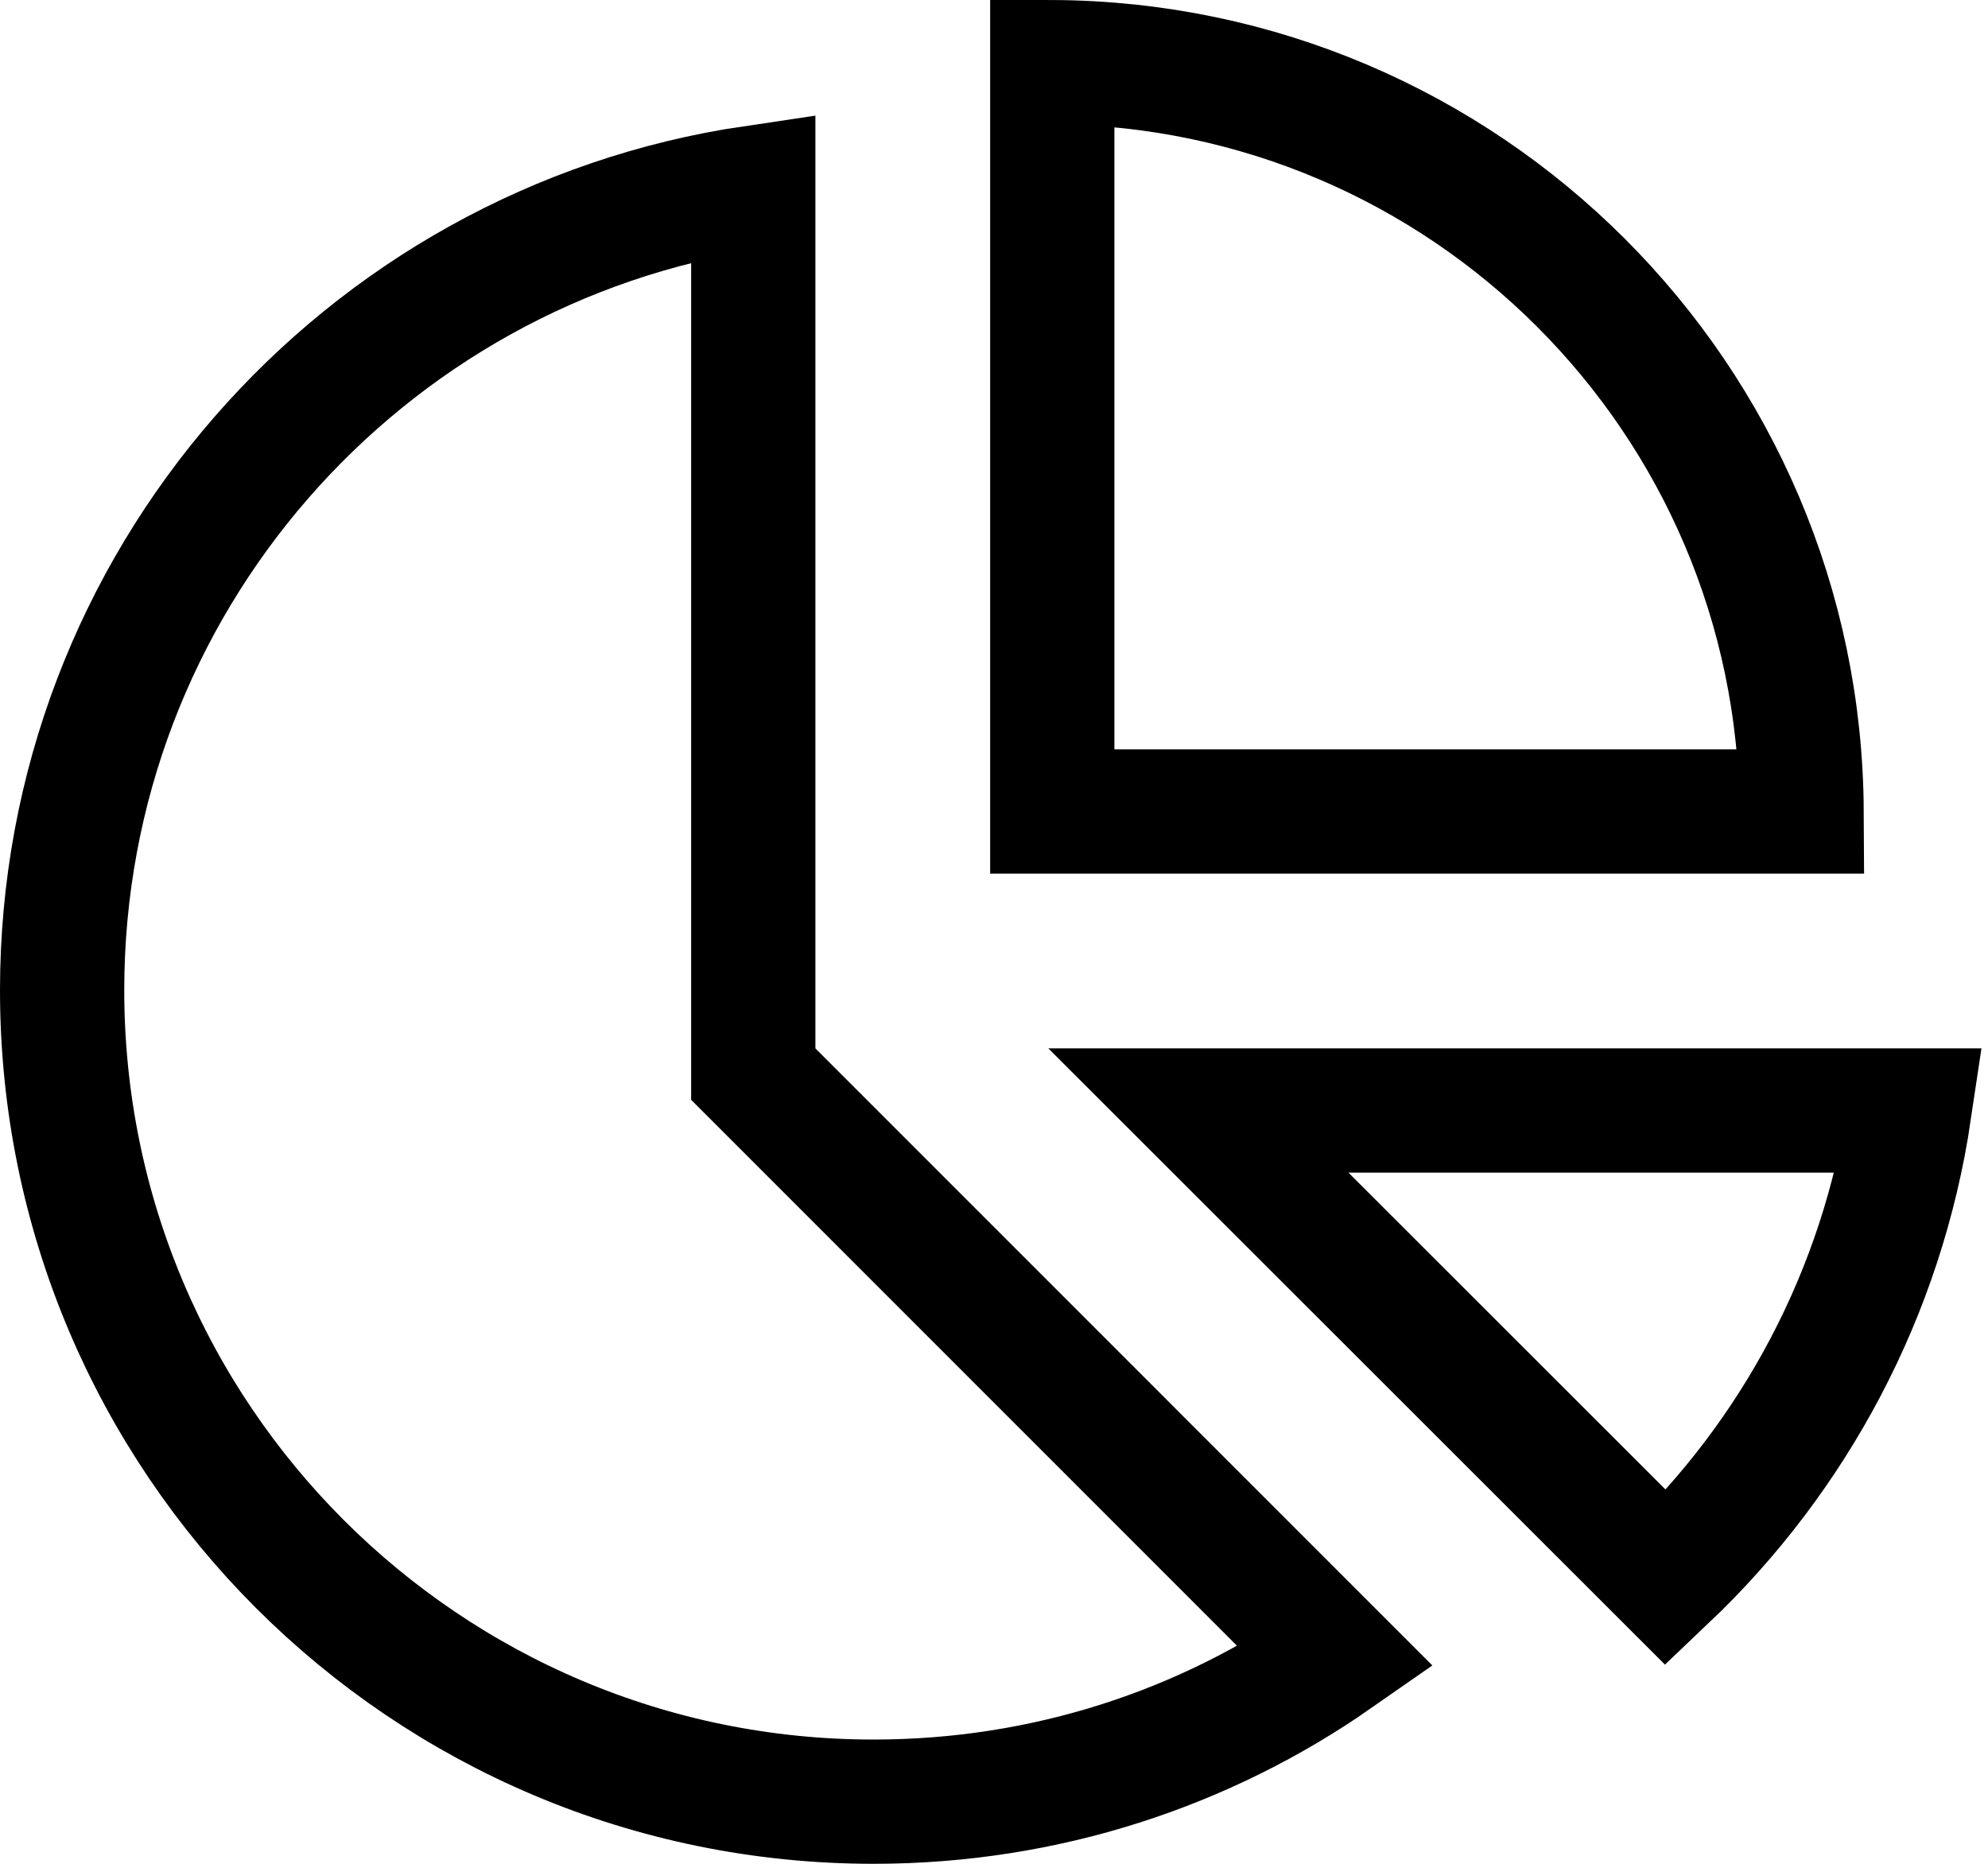 <svg width="32" height="30" viewBox="0 0 32 30" fill="none" xmlns="http://www.w3.org/2000/svg">
<path d="M12.125 3.02V16.875V17.289L12.418 17.582L21.505 26.67C19.396 28.141 16.831 29 14.062 29C6.851 29 1 23.154 1 15.938C1 9.385 5.832 3.951 12.125 3.02ZM26.818 25.398L19.29 17.875H30.735C30.297 20.818 28.88 23.439 26.818 25.398ZM16.938 13.062V1C23.584 1.034 28.966 6.416 29 13.062H16.938Z" stroke="currentColor" stroke-width="2"/>
</svg>
